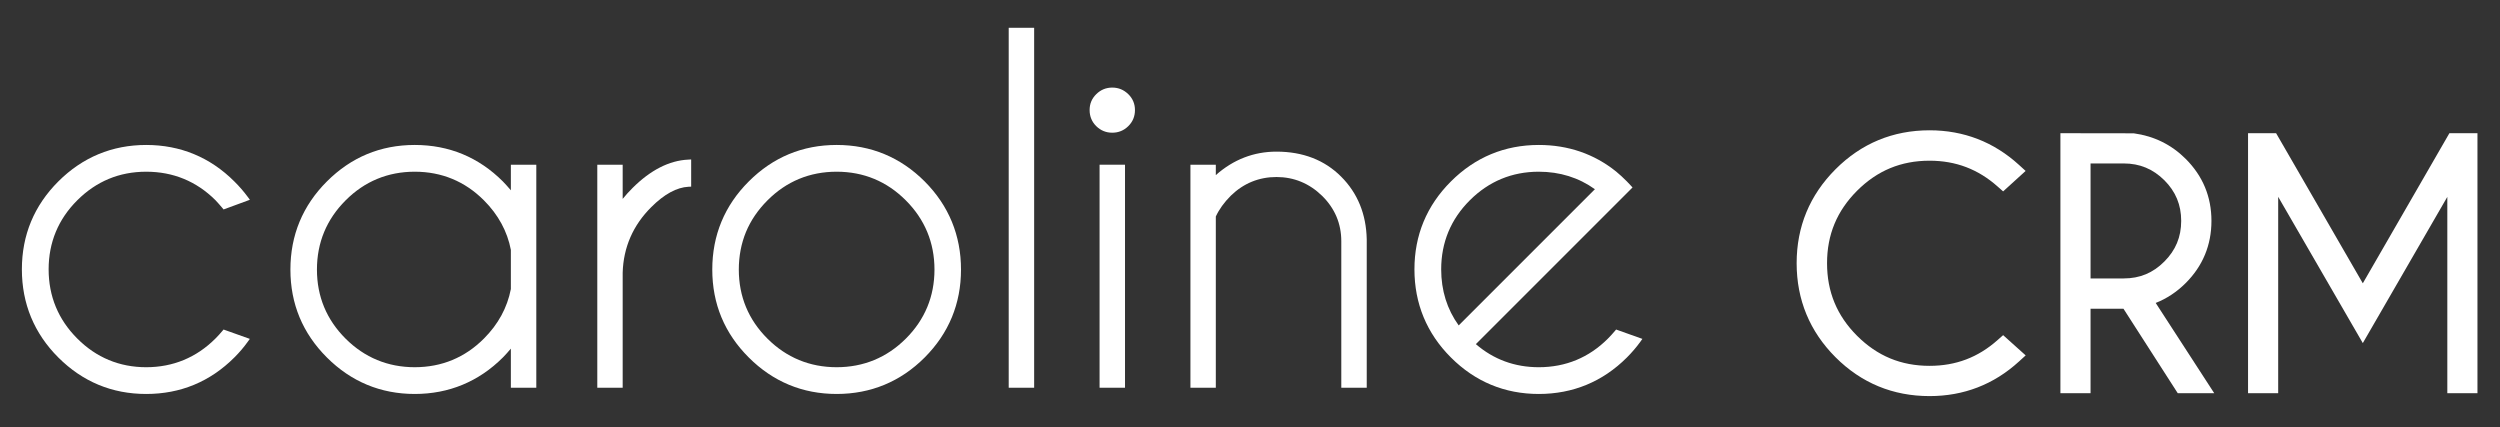 <?xml version="1.0" encoding="UTF-8"?>
<svg id="Layer_1" data-name="Layer 1" xmlns="http://www.w3.org/2000/svg" viewBox="0 0 457.02 78.13">
  <rect x="0" y="0" width="457.02" height="78.13" fill="#333333" stroke="none"/>
  <defs>
    <style>
      .cls-1 {
        fill: #fff;
      }
    </style>
  </defs>
  <path class="cls-1" d="M40.87,60.24l4.8,1.71-.39,.54c-.71,.99-1.53,1.96-2.44,2.86-4.42,4.42-9.84,6.67-16.11,6.67s-11.64-2.25-16.07-6.67c-4.42-4.42-6.66-9.84-6.66-16.11s2.24-11.65,6.66-16.07c4.43-4.42,9.84-6.67,16.07-6.67s11.69,2.25,16.11,6.67c.91,.9,1.73,1.85,2.44,2.81l.4,.54-4.81,1.77-.22-.27c-.4-.48-.83-.96-1.28-1.44-3.46-3.44-7.72-5.19-12.64-5.19s-9.13,1.76-12.6,5.22c-3.48,3.47-5.24,7.71-5.24,12.63s1.76,9.17,5.24,12.65c3.47,3.48,7.71,5.24,12.6,5.24s9.17-1.76,12.65-5.24c.45-.45,.87-.91,1.27-1.39l.22-.26Z"/>
  <path class="cls-1" d="M93.39,30.11v4.68c-.46-.55-.95-1.09-1.46-1.62-4.42-4.42-9.84-6.67-16.11-6.67s-11.64,2.25-16.06,6.67c-4.43,4.42-6.67,9.84-6.67,16.11s2.24,11.65,6.67,16.07c4.42,4.42,9.83,6.67,16.06,6.67s11.69-2.25,16.12-6.68c.51-.52,.99-1.06,1.45-1.61v7.15h4.65V30.11h-4.65Zm-17.57,37.02c-4.91,0-9.17-1.76-12.64-5.22-3.48-3.47-5.24-7.71-5.24-12.63s1.76-9.17,5.24-12.65c3.47-3.48,7.73-5.24,12.64-5.24s9.18,1.76,12.65,5.24c2.62,2.62,4.28,5.69,4.92,9.05v7.16c-.66,3.4-2.31,6.44-4.92,9.05-3.47,3.48-7.73,5.24-12.65,5.24Z"/>
  <path class="cls-1" d="M126.35,29.15v4.97l-.48,.02c-2.15,.11-4.44,1.35-6.8,3.71-3.34,3.32-5.11,7.36-5.24,12.01v21.02h-4.64V30.11h4.64v6.25c.55-.67,1.14-1.34,1.78-1.97,3.29-3.29,6.73-5.05,10.21-5.21l.53-.03Z"/>
  <path class="cls-1" d="M169.04,33.17c-4.42-4.42-9.83-6.67-16.09-6.67s-11.65,2.25-16.07,6.67c-4.43,4.42-6.67,9.84-6.67,16.11s2.24,11.65,6.67,16.07c4.42,4.42,9.83,6.67,16.07,6.67s11.68-2.25,16.09-6.67c4.41-4.43,6.64-9.83,6.64-16.07s-2.23-11.68-6.64-16.11Zm-16.09,33.96c-4.92,0-9.18-1.76-12.65-5.22-3.48-3.47-5.24-7.71-5.24-12.63,0-2.46,.44-4.75,1.31-6.87,.88-2.11,2.19-4.04,3.93-5.78,3.47-3.48,7.73-5.24,12.65-5.24s9.17,1.76,12.64,5.24c3.48,3.48,5.24,7.74,5.24,12.65s-1.76,9.16-5.24,12.63c-3.47,3.46-7.73,5.22-12.64,5.22Z"/>
  <rect class="cls-1" x="184.4" y="5.08" width="4.65" height="65.8"/>
  <g>
    <rect class="cls-1" x="201.01" y="30.11" width="4.65" height="40.77"/>
    <path class="cls-1" d="M207.48,20.12c0,1.16-.41,2.15-1.23,2.95-.8,.79-1.79,1.19-2.92,1.19s-2.11-.4-2.92-1.19c-.81-.8-1.22-1.79-1.22-2.95s.41-2.12,1.22-2.91c.81-.8,1.79-1.2,2.92-1.2s2.11,.4,2.92,1.2h.01c.81,.8,1.22,1.77,1.22,2.91Z"/>
  </g>
  <path class="cls-1" d="M249.85,43.76v27.12h-4.65v-26.78c0-3.22-1.18-6.01-3.51-8.3-2.34-2.28-5.15-3.44-8.34-3.44s-6,1.14-8.32,3.39c-1.24,1.23-2.17,2.53-2.77,3.83v31.3h-4.64V30.11h4.64v1.9c3.22-2.85,6.94-4.29,11.09-4.29,4.81,0,8.79,1.53,11.81,4.56,3.03,3.02,4.6,6.89,4.69,11.48Z"/>
  <path class="cls-1" d="M295.44,60.24l-.22,.26c-.4,.47-.82,.94-1.27,1.39-3.47,3.48-7.73,5.24-12.65,5.24-4.39,0-8.26-1.42-11.5-4.22l28.64-28.64-.32-.35c-.22-.25-.46-.5-.71-.75-.65-.66-1.32-1.27-1.98-1.82-4.02-3.22-8.77-4.85-14.13-4.85-6.23,0-11.64,2.25-16.06,6.67-4.43,4.42-6.67,9.83-6.67,16.07s2.24,11.69,6.67,16.11c4.42,4.42,9.82,6.67,16.06,6.67s11.69-2.25,16.11-6.67c.91-.91,1.73-1.87,2.45-2.86l.38-.54-4.8-1.71Zm-14.14-28.85c3.86,0,7.3,1.08,10.26,3.2l-24.9,24.9c-2.13-2.95-3.2-6.4-3.2-10.25,0-4.92,1.76-9.16,5.24-12.63,3.47-3.46,7.71-5.22,12.6-5.22Z"/>
  <path class="cls-1" d="M370.31,64.97l-1.23,1.12c-4.6,4.2-10.1,6.32-16.34,6.32-6.7,0-12.48-2.39-17.19-7.1s-7.11-10.5-7.11-17.19,2.39-12.45,7.11-17.18c4.71-4.72,10.49-7.12,17.19-7.12,6.24,0,11.74,2.13,16.34,6.32l1.22,1.11-4.11,3.74-1.01-.89c-3.57-3.17-7.64-4.72-12.44-4.72-5.22,0-9.55,1.8-13.25,5.49-3.69,3.7-5.49,8.03-5.49,13.25s1.8,9.58,5.49,13.27c3.7,3.69,8.03,5.49,13.25,5.49,4.8,0,8.87-1.54,12.44-4.72l1.01-.89,4.12,3.7Z"/>
  <path class="cls-1" d="M394.08,55.38c2.01-.79,3.86-2.01,5.49-3.64,3.12-3.12,4.7-6.94,4.7-11.36s-1.58-8.21-4.7-11.33c-2.6-2.6-5.8-4.18-9.51-4.68l-13.4-.02v47.53h5.51v-15.44h6.02l9.92,15.44h6.67l-10.7-16.5Zm-11.91-25.5h6.07c2.92,0,5.34,1.01,7.42,3.07,2.07,2.07,3.08,4.5,3.08,7.43s-1.01,5.37-3.09,7.44c-2.07,2.08-4.49,3.08-7.41,3.08h-6.07V29.88Z"/>
  <polygon class="cls-1" points="452.9 24.35 452.9 26.44 452.9 71.88 447.39 71.88 447.39 35.99 431.94 62.72 416.47 35.98 416.47 71.88 410.96 71.88 410.96 26.44 410.96 24.35 416.09 24.35 431.94 51.79 447.77 24.35 452.9 24.35"/>
</svg>